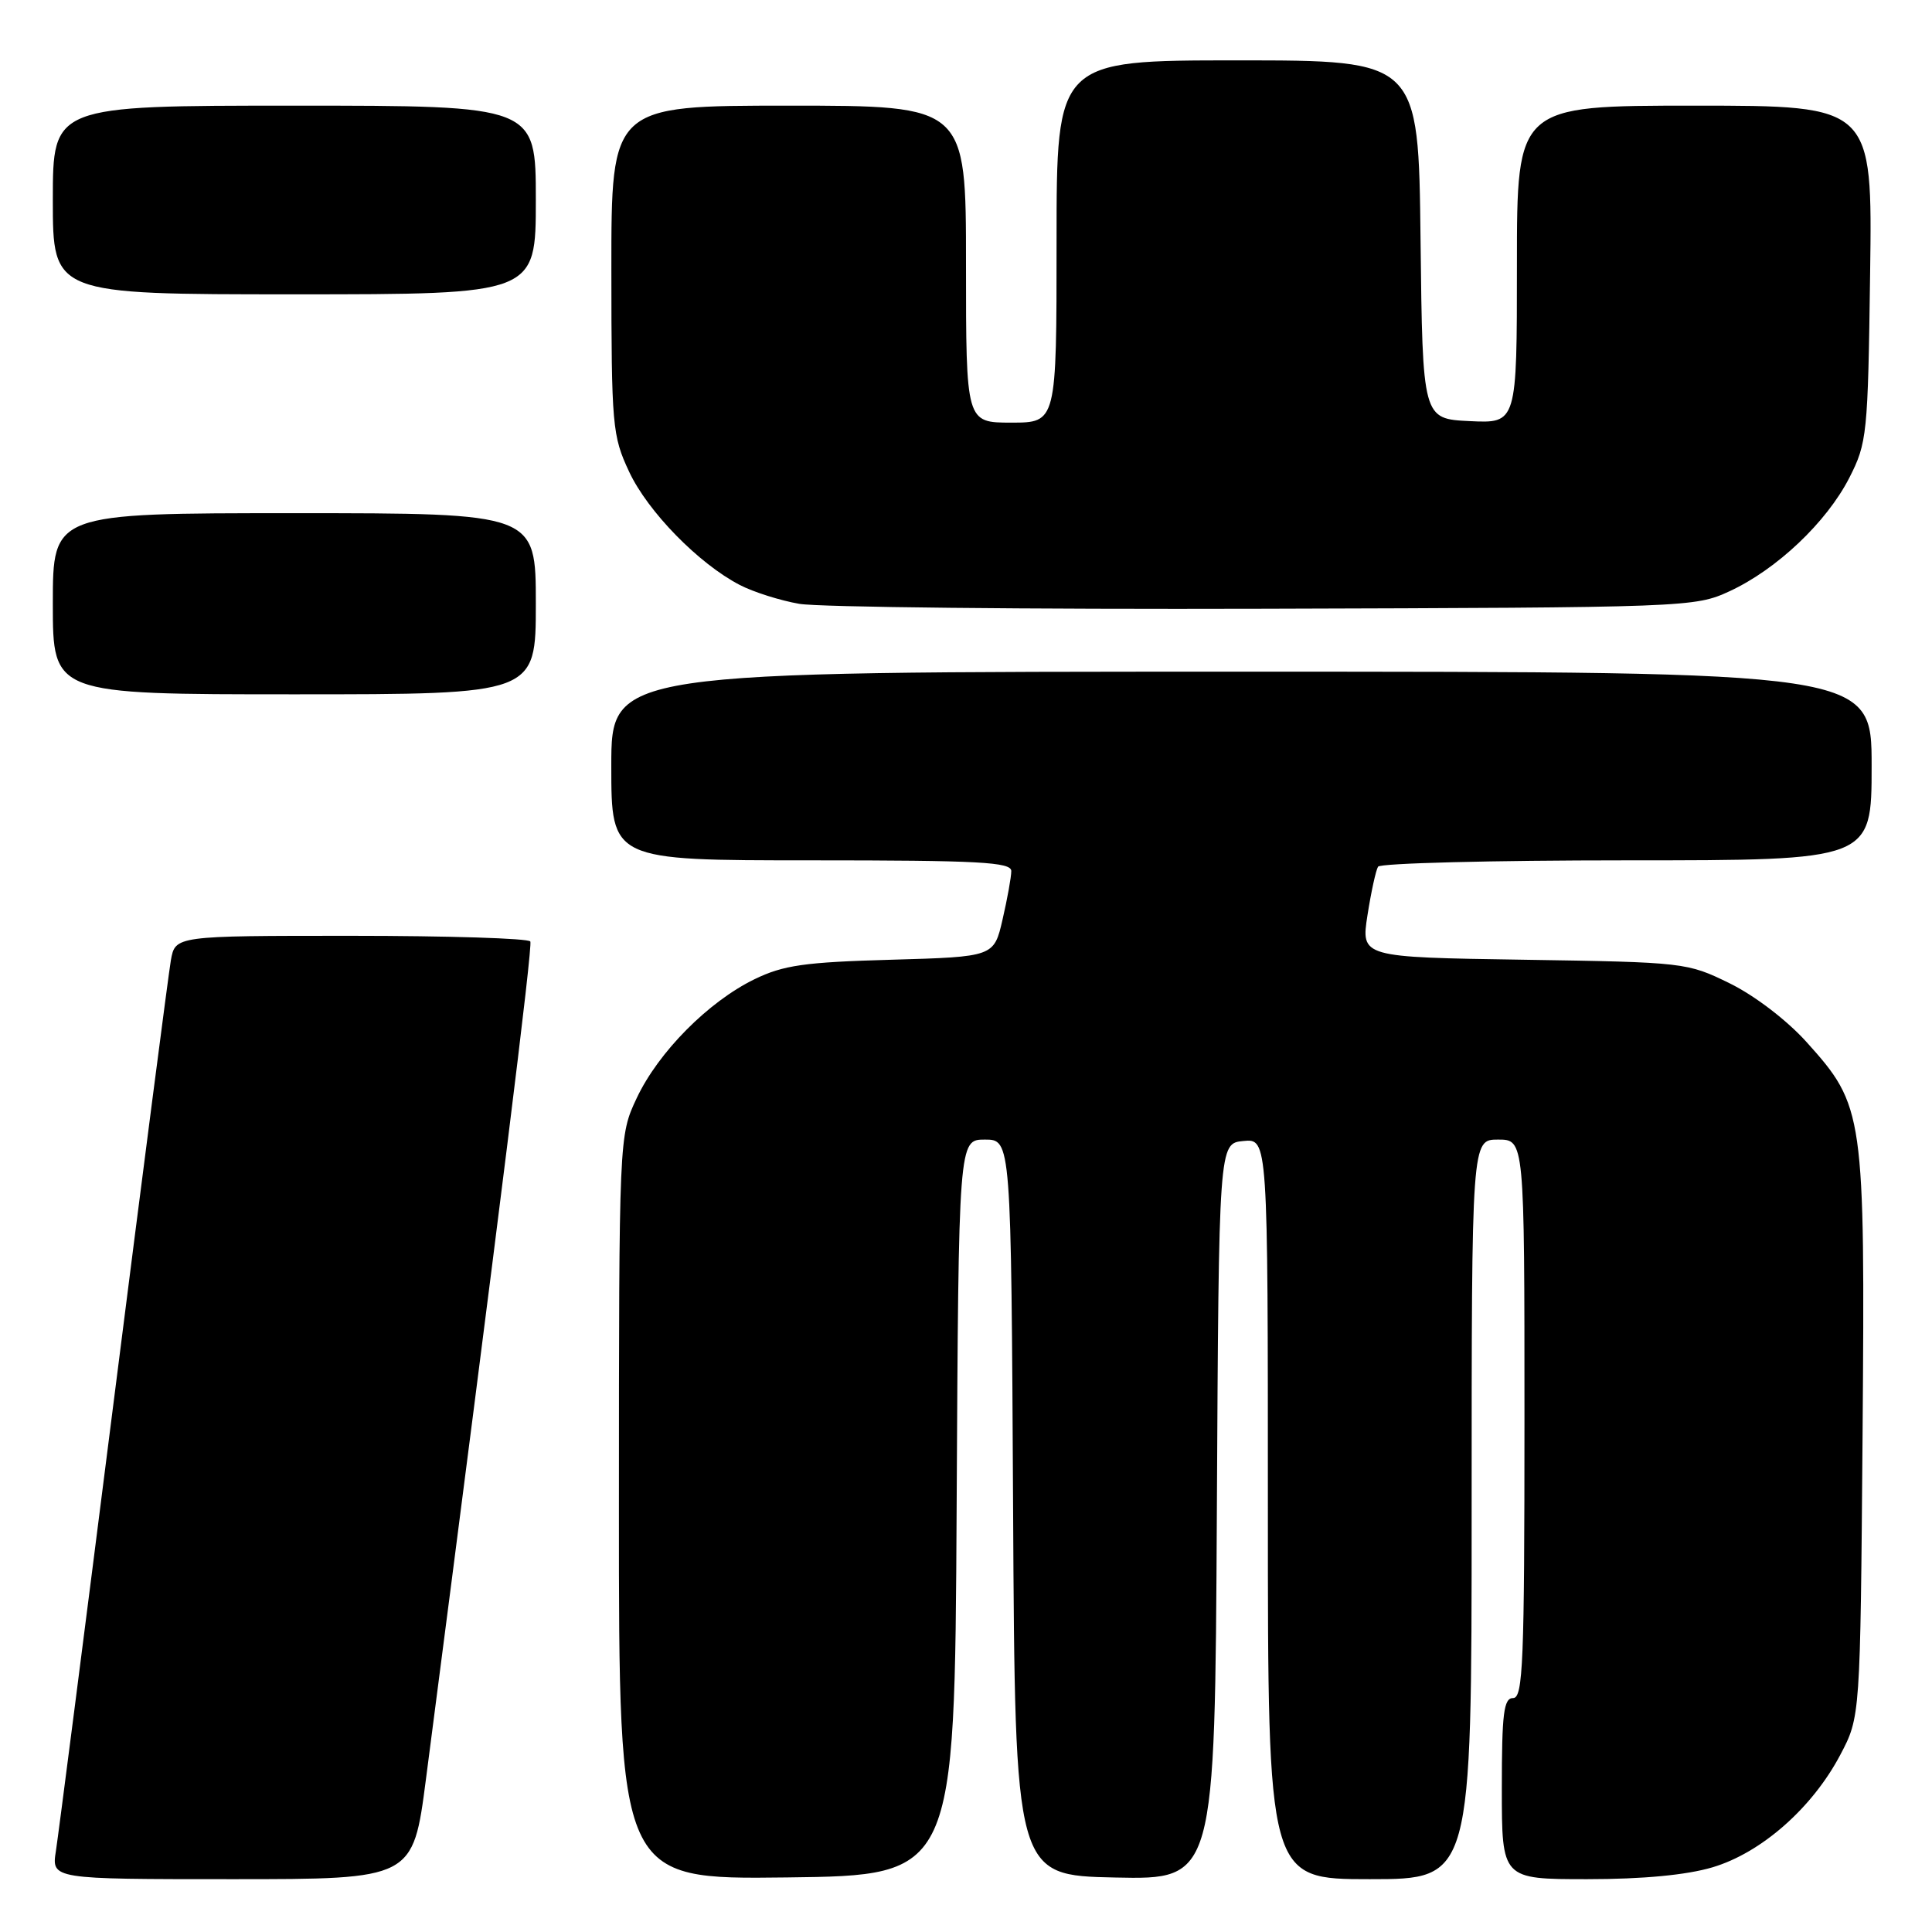 <?xml version="1.0" encoding="UTF-8" standalone="no"?>
<!DOCTYPE svg PUBLIC "-//W3C//DTD SVG 1.1//EN" "http://www.w3.org/Graphics/SVG/1.1/DTD/svg11.dtd" >
<svg xmlns="http://www.w3.org/2000/svg" xmlns:xlink="http://www.w3.org/1999/xlink" version="1.1" viewBox="0 0 256 256">
 <g >
 <path fill="currentColor"
d=" M 56.44 235.75 C 66.27 160.10 70.60 125.38 70.27 124.75 C 70.06 124.34 59.38 124.00 46.55 124.00 C 23.22 124.00 23.22 124.00 22.64 127.25 C 22.33 129.04 18.90 155.47 15.03 186.00 C 11.16 216.53 7.73 243.19 7.41 245.25 C 6.82 249.00 6.82 249.00 30.77 249.00 C 54.72 249.00 54.72 249.00 56.44 235.75 Z  M 126.76 199.75 C 127.02 151.00 127.02 151.00 130.50 151.00 C 133.98 151.00 133.98 151.00 134.24 199.75 C 134.50 248.50 134.50 248.50 147.74 248.78 C 160.98 249.06 160.98 249.06 161.24 200.28 C 161.50 151.50 161.50 151.50 164.75 151.19 C 168.00 150.87 168.00 150.87 168.00 199.94 C 168.00 249.00 168.00 249.00 181.50 249.00 C 195.00 249.00 195.00 249.00 195.00 200.00 C 195.00 151.00 195.00 151.00 198.50 151.00 C 202.00 151.00 202.00 151.00 202.00 188.00 C 202.00 220.22 201.81 225.00 200.50 225.00 C 199.25 225.00 199.00 227.00 199.00 237.00 C 199.00 249.00 199.00 249.00 210.32 249.00 C 217.68 249.00 223.48 248.45 226.91 247.43 C 233.38 245.51 240.13 239.57 243.84 232.54 C 246.50 227.50 246.50 227.50 246.80 190.15 C 247.13 147.45 247.01 146.56 239.38 138.08 C 236.79 135.20 232.50 131.92 229.20 130.30 C 223.57 127.54 223.22 127.50 201.91 127.17 C 180.33 126.84 180.33 126.84 181.20 121.26 C 181.68 118.19 182.31 115.31 182.60 114.84 C 182.88 114.38 197.72 114.00 215.56 114.00 C 248.00 114.00 248.00 114.00 248.00 101.50 C 248.00 89.00 248.00 89.00 164.50 89.00 C 81.00 89.00 81.00 89.00 81.00 101.50 C 81.00 114.00 81.00 114.00 107.50 114.00 C 129.76 114.00 134.00 114.23 134.00 115.42 C 134.00 116.21 133.48 119.08 132.85 121.81 C 131.71 126.78 131.71 126.78 118.10 127.17 C 106.60 127.49 103.80 127.89 99.96 129.76 C 93.85 132.74 87.24 139.41 84.37 145.50 C 82.02 150.50 82.02 150.50 82.01 199.77 C 82.00 249.04 82.00 249.04 104.25 248.77 C 126.50 248.50 126.50 248.50 126.76 199.75 Z  M 71.00 80.00 C 71.00 68.00 71.00 68.00 39.00 68.00 C 7.00 68.00 7.00 68.00 7.00 80.00 C 7.00 92.00 7.00 92.00 39.00 92.00 C 71.00 92.00 71.00 92.00 71.00 80.00 Z  M 229.18 78.34 C 235.44 75.44 242.03 69.20 245.04 63.32 C 247.40 58.69 247.51 57.61 247.80 36.25 C 248.11 14.00 248.11 14.00 224.55 14.00 C 201.00 14.00 201.00 14.00 201.00 35.05 C 201.00 56.10 201.00 56.10 194.75 55.80 C 188.50 55.50 188.50 55.50 188.23 31.75 C 187.96 8.00 187.96 8.00 163.98 8.00 C 140.00 8.00 140.00 8.00 140.00 32.00 C 140.00 56.00 140.00 56.00 134.00 56.00 C 128.00 56.00 128.00 56.00 128.00 35.00 C 128.00 14.00 128.00 14.00 104.50 14.00 C 81.00 14.00 81.00 14.00 81.01 35.75 C 81.02 56.45 81.13 57.74 83.36 62.50 C 85.83 67.79 92.59 74.70 98.04 77.52 C 99.84 78.45 103.37 79.57 105.90 80.01 C 108.43 80.46 136.15 80.75 167.50 80.66 C 223.64 80.50 224.57 80.47 229.18 78.34 Z  M 71.00 26.50 C 71.00 14.00 71.00 14.00 39.00 14.00 C 7.00 14.00 7.00 14.00 7.00 26.50 C 7.00 39.00 7.00 39.00 39.00 39.00 C 71.00 39.00 71.00 39.00 71.00 26.50 Z "/>
</g>
</svg>